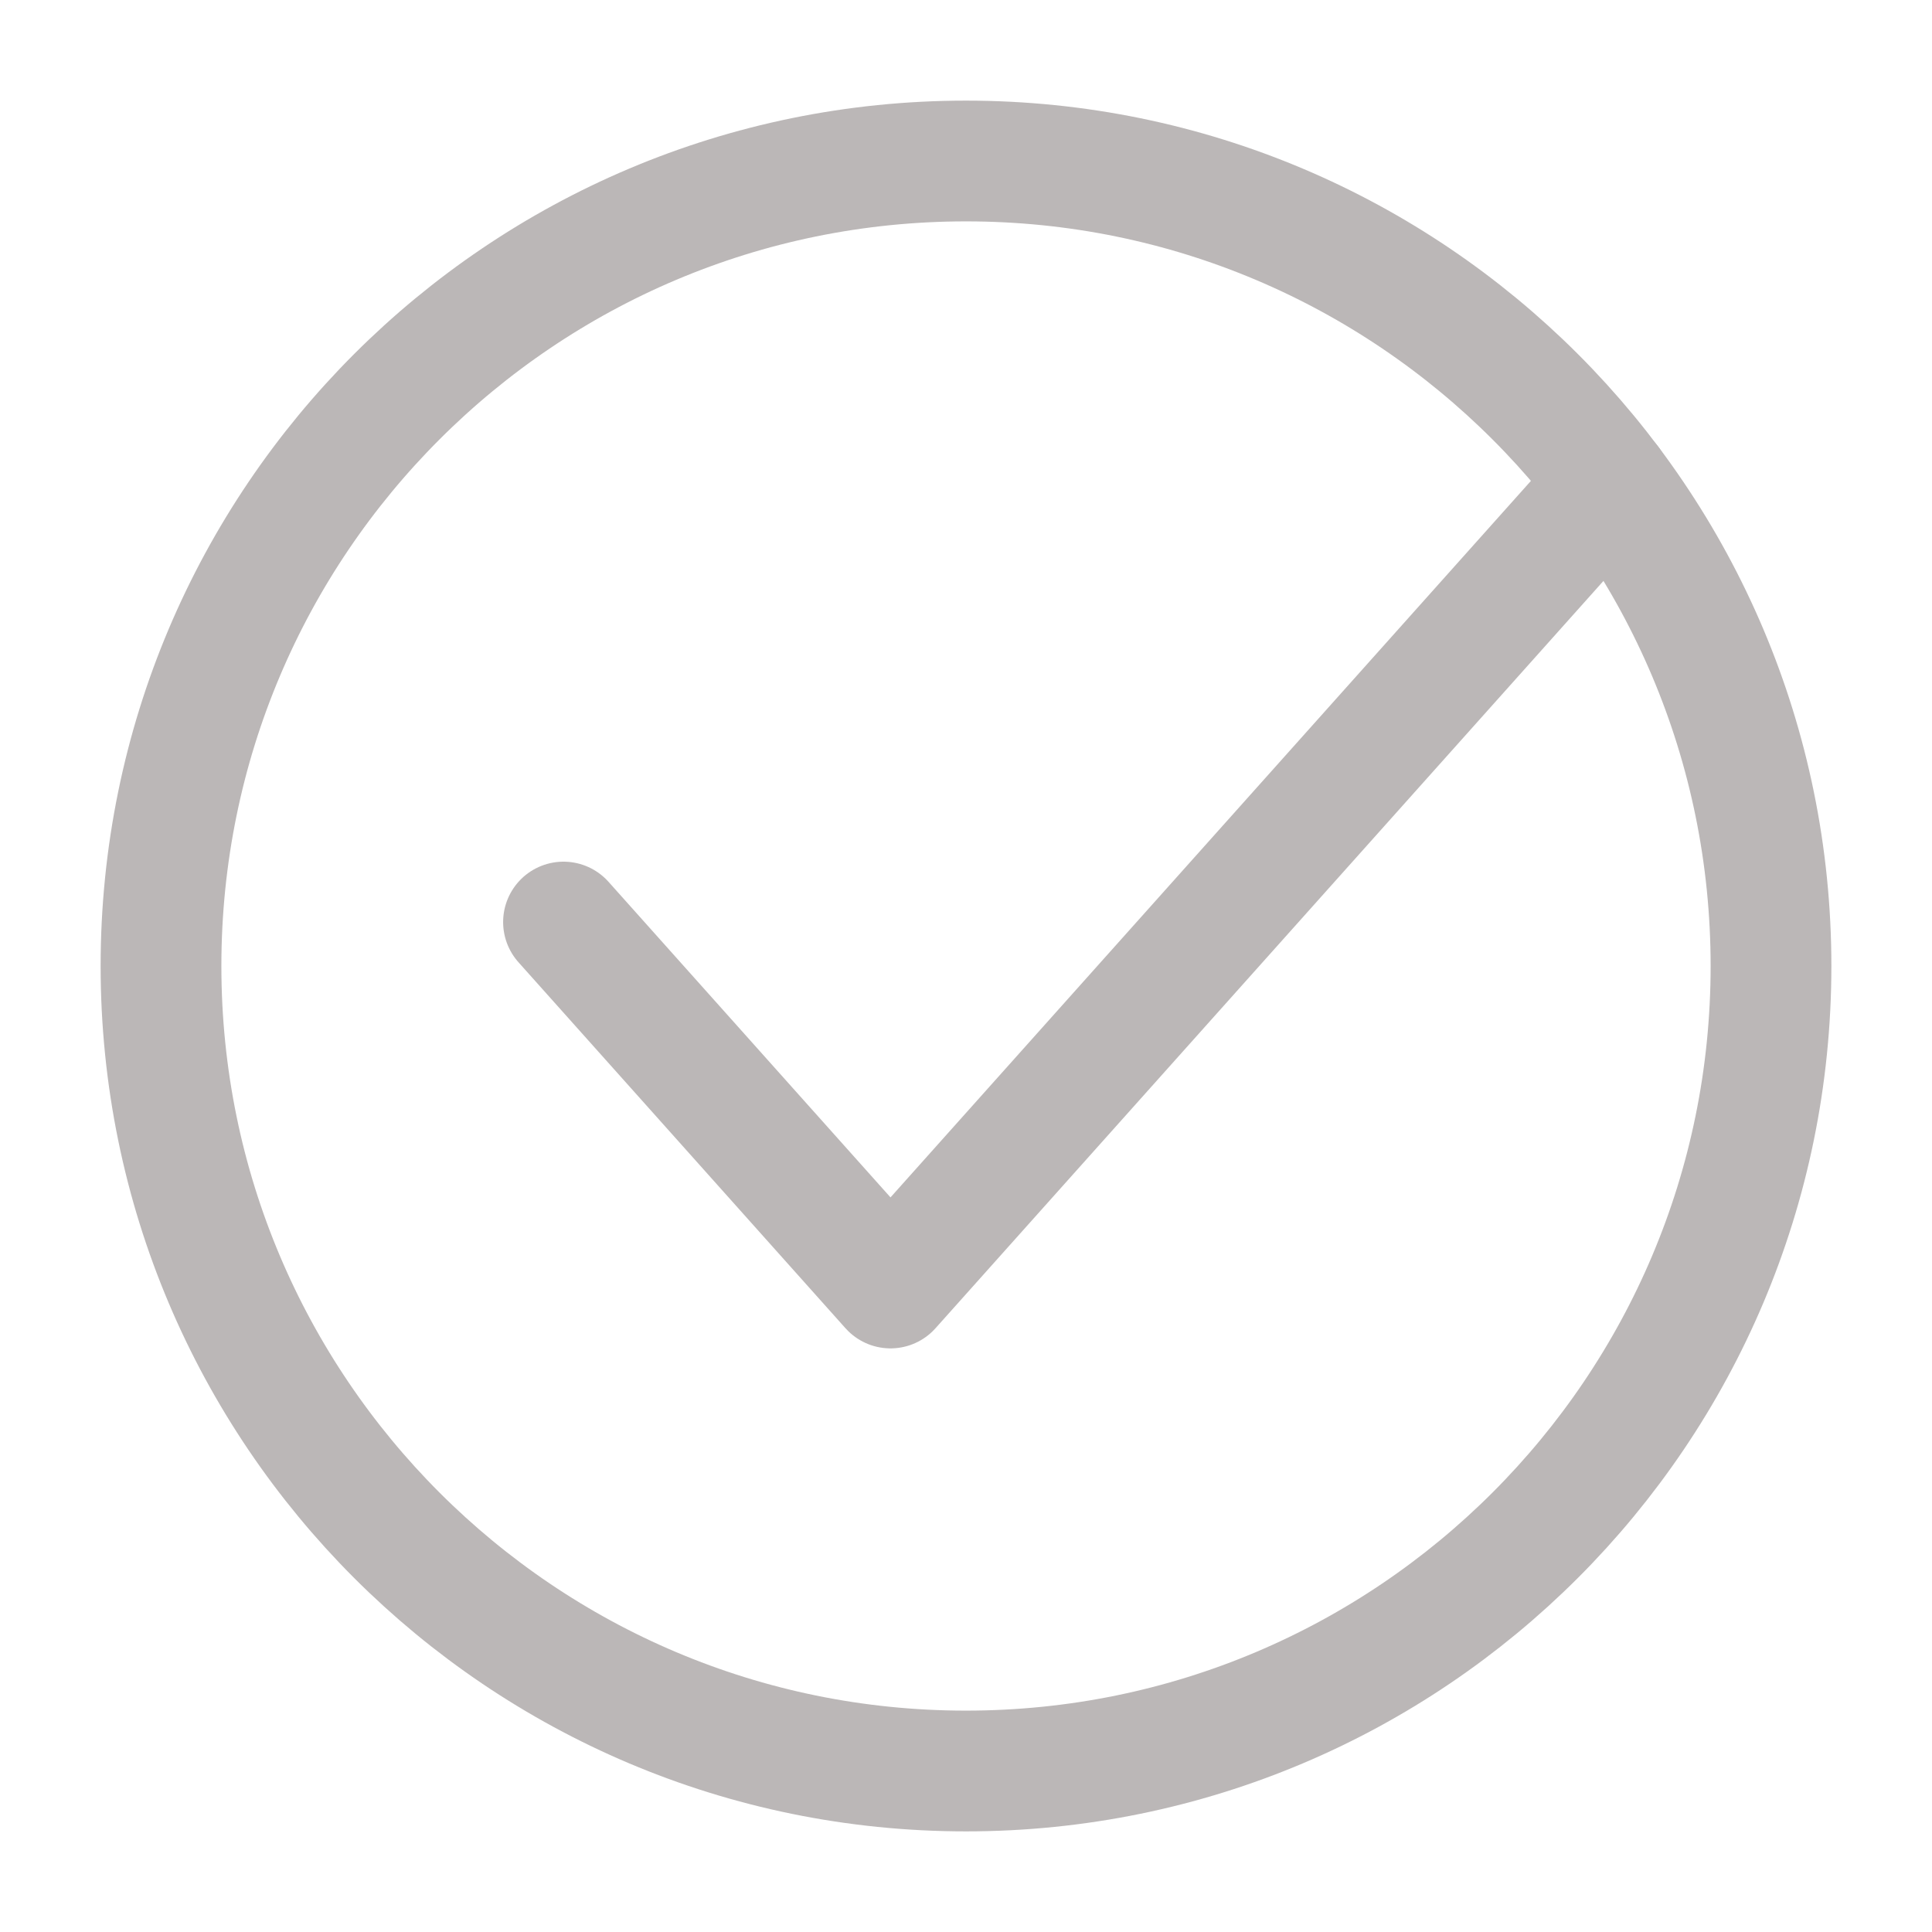 <svg width="24" height="24" viewBox="0 0 24 24" fill="none" xmlns="http://www.w3.org/2000/svg">
<path d="M12 22C17.523 22 22 17.523 22 12C22 6.477 17.523 2 12 2C6.477 2 2 6.477 2 12C2 17.523 6.477 22 12 22Z" stroke="#BBB7B7" stroke-width="1.5" stroke-linecap="round" stroke-linejoin="round"/>
<path d="M20 6L11.062 16L7 11.454" stroke="#BBB7B7" stroke-width="1.5" stroke-linecap="round" stroke-linejoin="round"/>
</svg>
